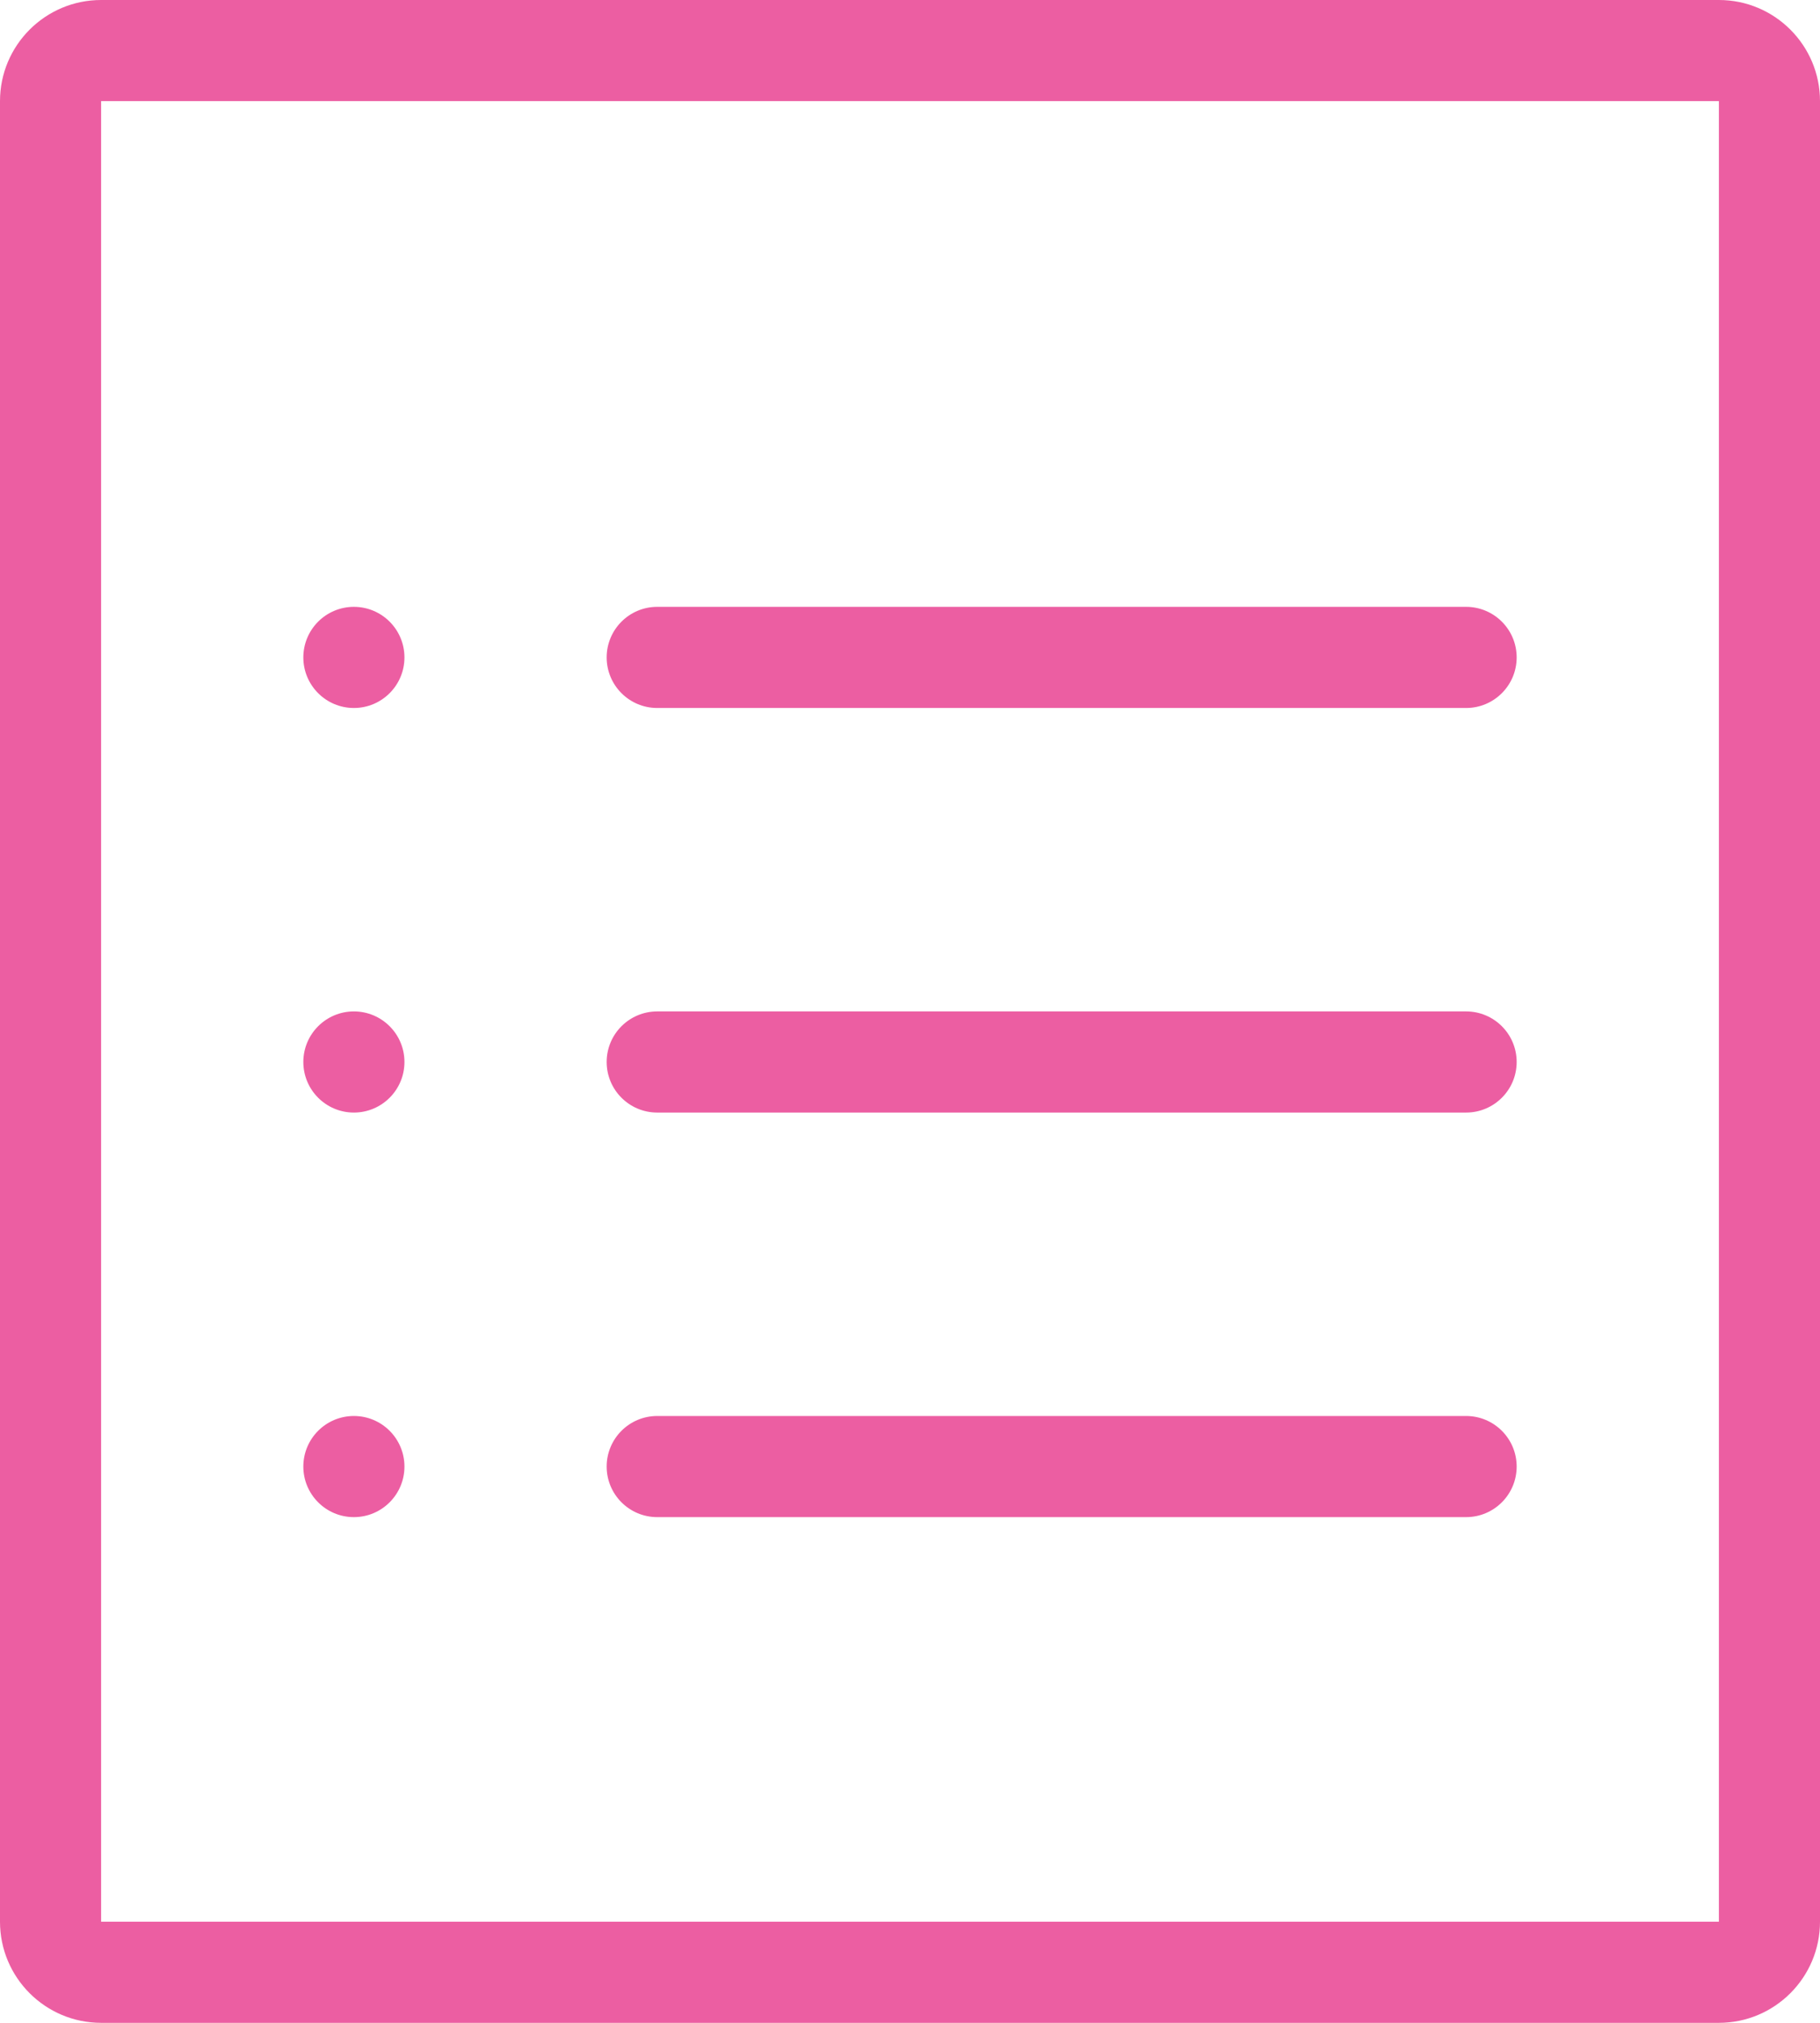 <svg width="18" height="20" viewBox="0 0 18 20" fill="none" xmlns="http://www.w3.org/2000/svg">
<path d="M3 6.5C3 6.224 3.224 6 3.5 6C3.776 6 4 6.224 4 6.5C4 6.776 3.776 7 3.5 7C3.224 7 3 6.776 3 6.5Z" fill="#EC5EA2"/>
<path d="M3.5 10C3.224 10 3 10.224 3 10.5C3 10.776 3.224 11 3.5 11C3.776 11 4 10.776 4 10.5C4 10.224 3.776 10 3.5 10Z" fill="#EC5EA2"/>
<path d="M3 14.5C3 14.224 3.224 14 3.5 14C3.776 14 4 14.224 4 14.5C4 14.776 3.776 15 3.5 15C3.224 15 3 14.776 3 14.5Z" fill="#EC5EA2"/>
<path d="M6.5 6C6.224 6 6 6.224 6 6.5C6 6.776 6.224 7 6.5 7H14.5C14.776 7 15 6.776 15 6.5C15 6.224 14.776 6 14.5 6H6.5Z" fill="#EC5EA2"/>
<path d="M6 10.5C6 10.224 6.224 10 6.5 10H14.5C14.776 10 15 10.224 15 10.5C15 10.776 14.776 11 14.5 11H6.5C6.224 11 6 10.776 6 10.5Z" fill="#EC5EA2"/>
<path d="M6.5 14C6.224 14 6 14.224 6 14.5C6 14.776 6.224 15 6.5 15H14.5C14.776 15 15 14.776 15 14.5C15 14.224 14.776 14 14.5 14H6.5Z" fill="#EC5EA2"/>
<path fill-rule="evenodd" clip-rule="evenodd" d="M1 0C0.448 0 0 0.448 0 1V19C0 19.552 0.448 20 1 20H17C17.552 20 18 19.552 18 19V1C18 0.448 17.552 0 17 0H1ZM17 1H1V19H17V1Z" fill="#EC5EA2"/>
</svg>
